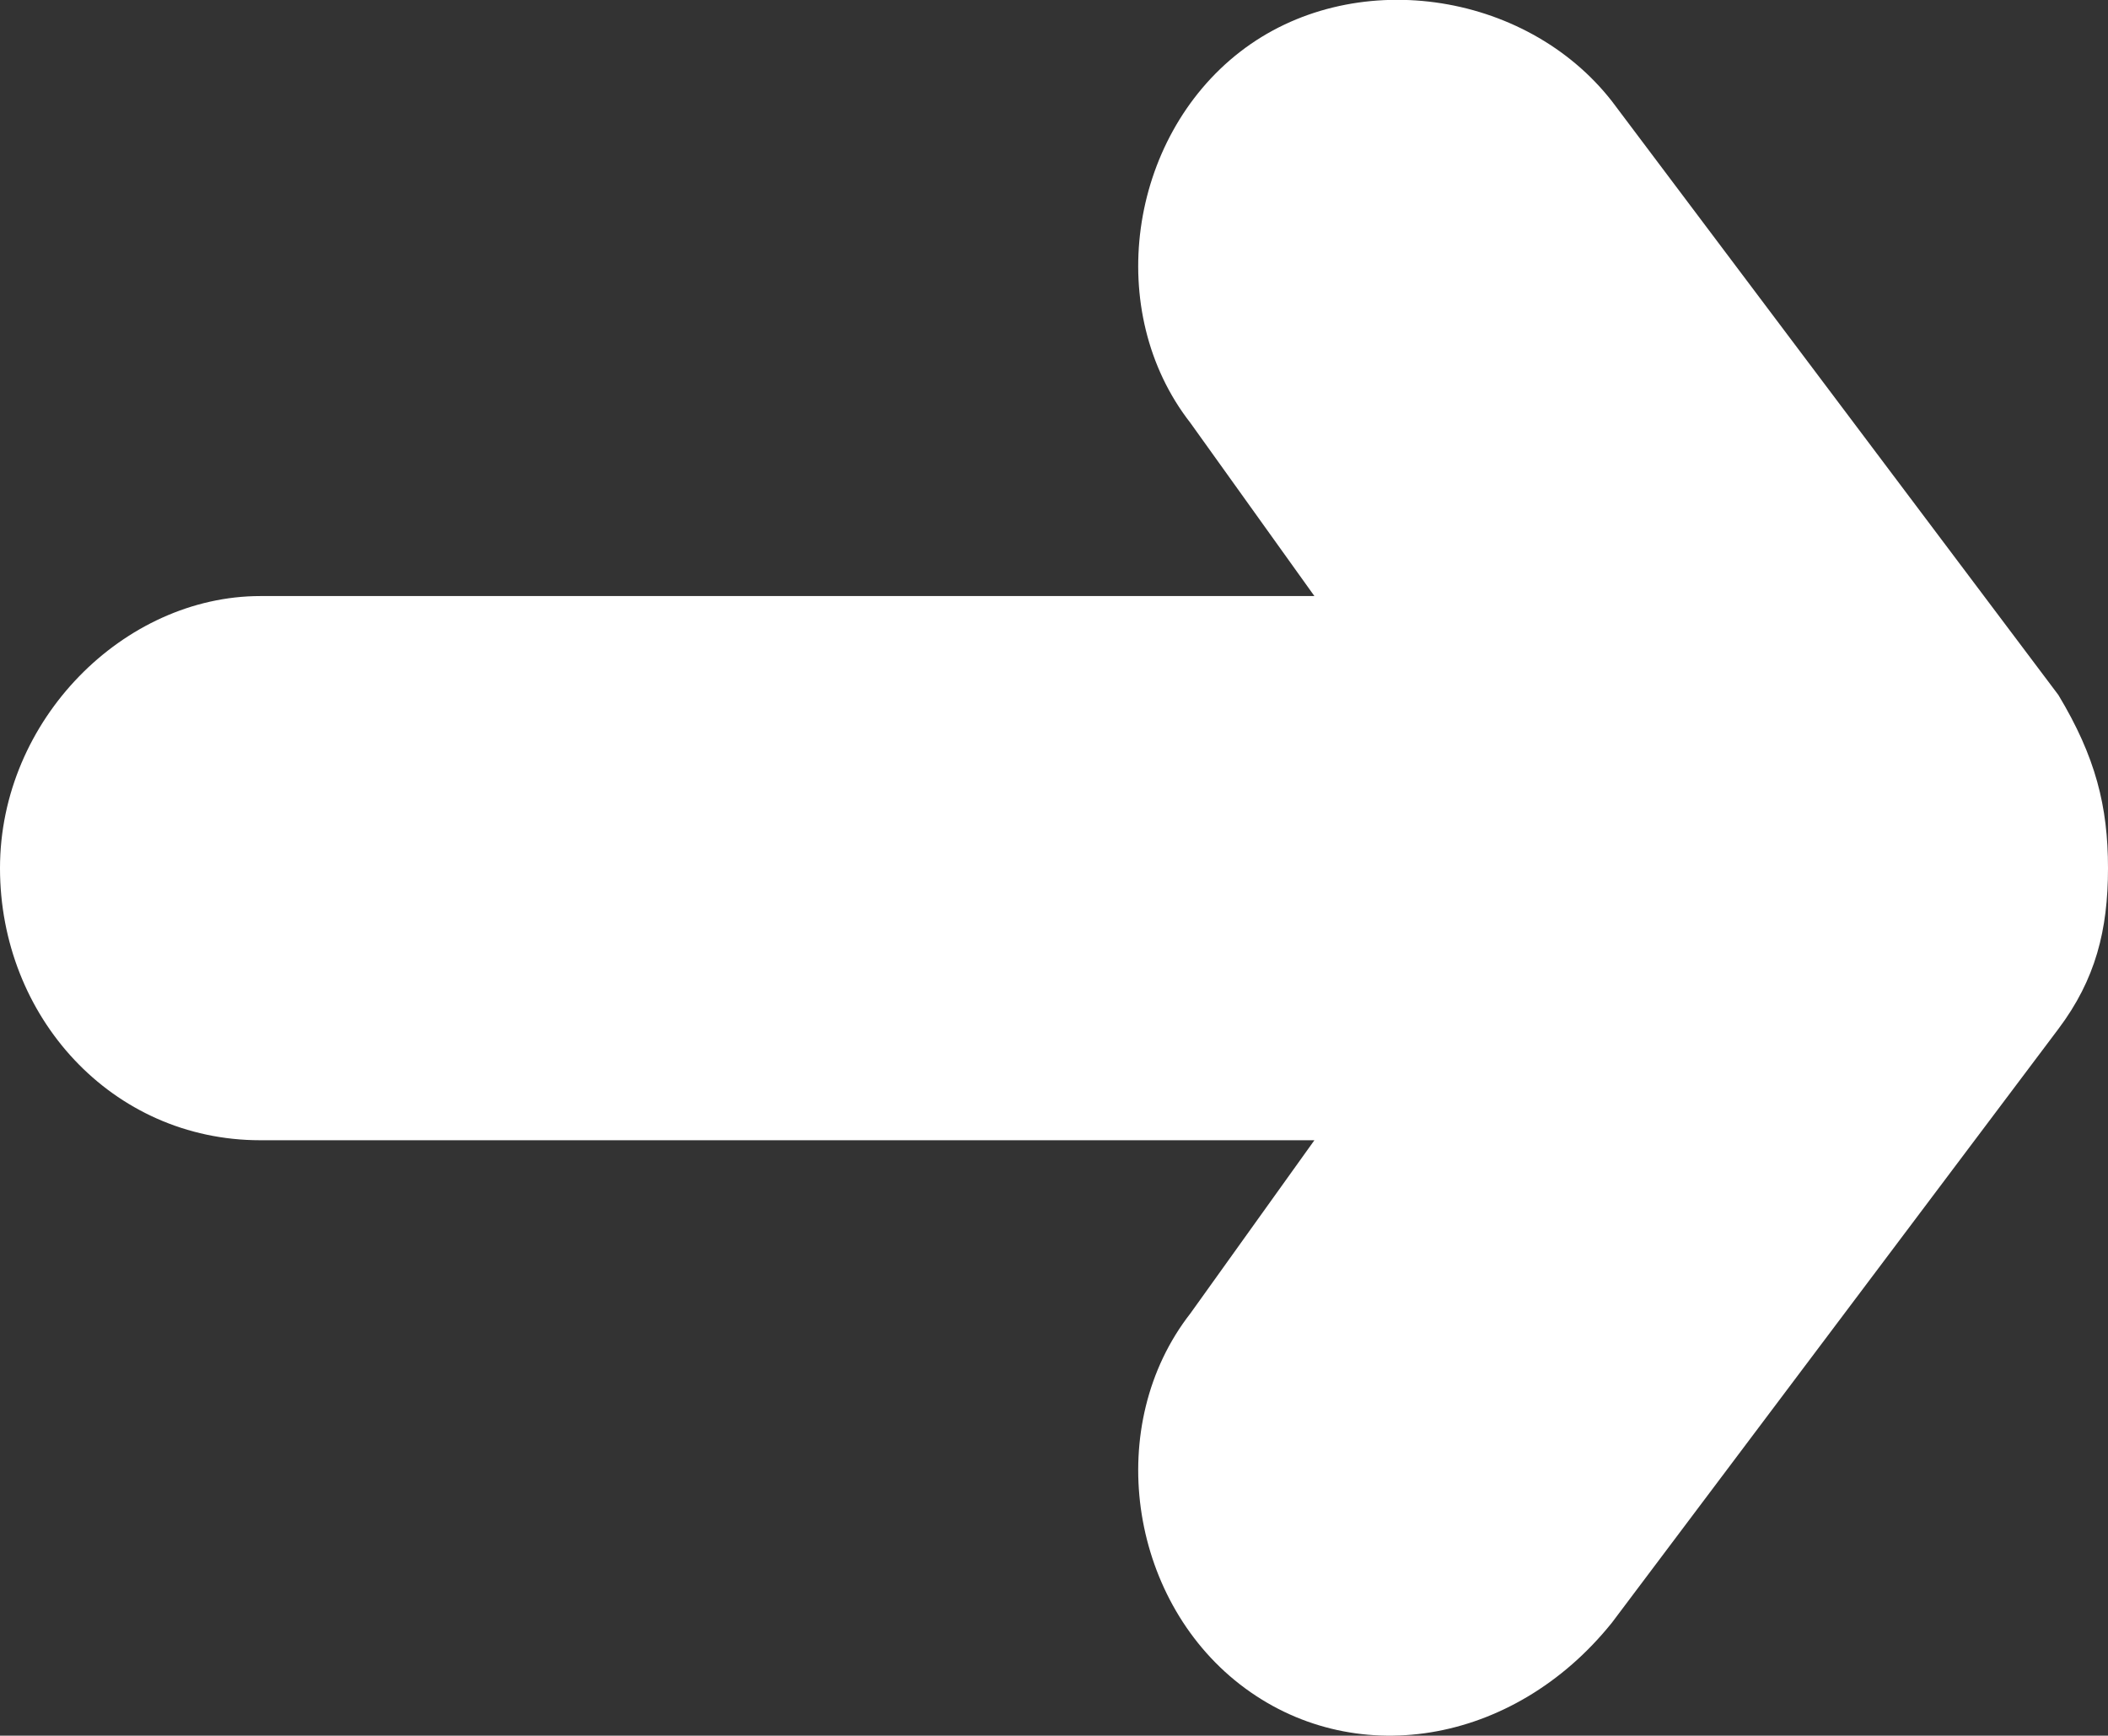 <svg width="170" height="139.986" xmlns="http://www.w3.org/2000/svg">
 <rect width="100%" height="100%" fill="#333333" stroke="none"/>
 <g>
  <title>Layer 1</title>
  <path fill="#FFFFFF" d="m100,135.852c-9,-6.982 -11,-20.947 -4,-29.924l10,-13.965h-85c-12,0 -21,-9.975 -21,-21.945s10,-21.945 21,-21.945h85l-10,-13.965c-7,-8.977 -5,-22.942 4,-29.924s23,-4.987 30,3.99l36,47.879c3,4.987 4,8.977 4,13.965c0,4.987 -1,8.977 -4,12.967l-36,47.879c-8,9.975 -21,11.97 -30,4.988z" id="svg_3"/>
 </g>
</svg>